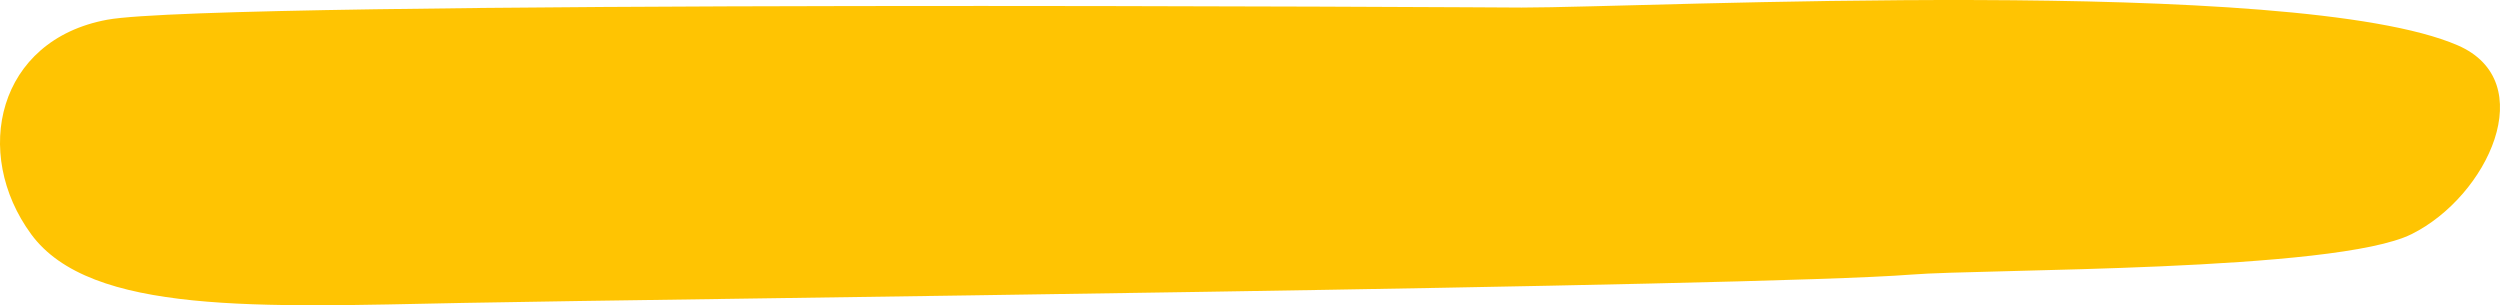 <svg width="475" height="58" viewBox="0 0 475 58" fill="none" xmlns="http://www.w3.org/2000/svg">
<path d="M20.394 3.744C41.311 -0.1 289.09 1.438 289.09 1.438C313.224 1.438 436.09 -4.771 466.975 8.616C482.831 15.489 472.681 37.292 458.2 44.487C443.72 51.681 377.195 51.052 363.102 52.174C334.141 54.48 126.586 56.786 87.97 57.555C49.355 58.324 17.175 59.861 5.913 44.487C-5.35 29.112 -0.523 7.588 20.394 3.744Z" fill="#FFC402"/>
</svg>

